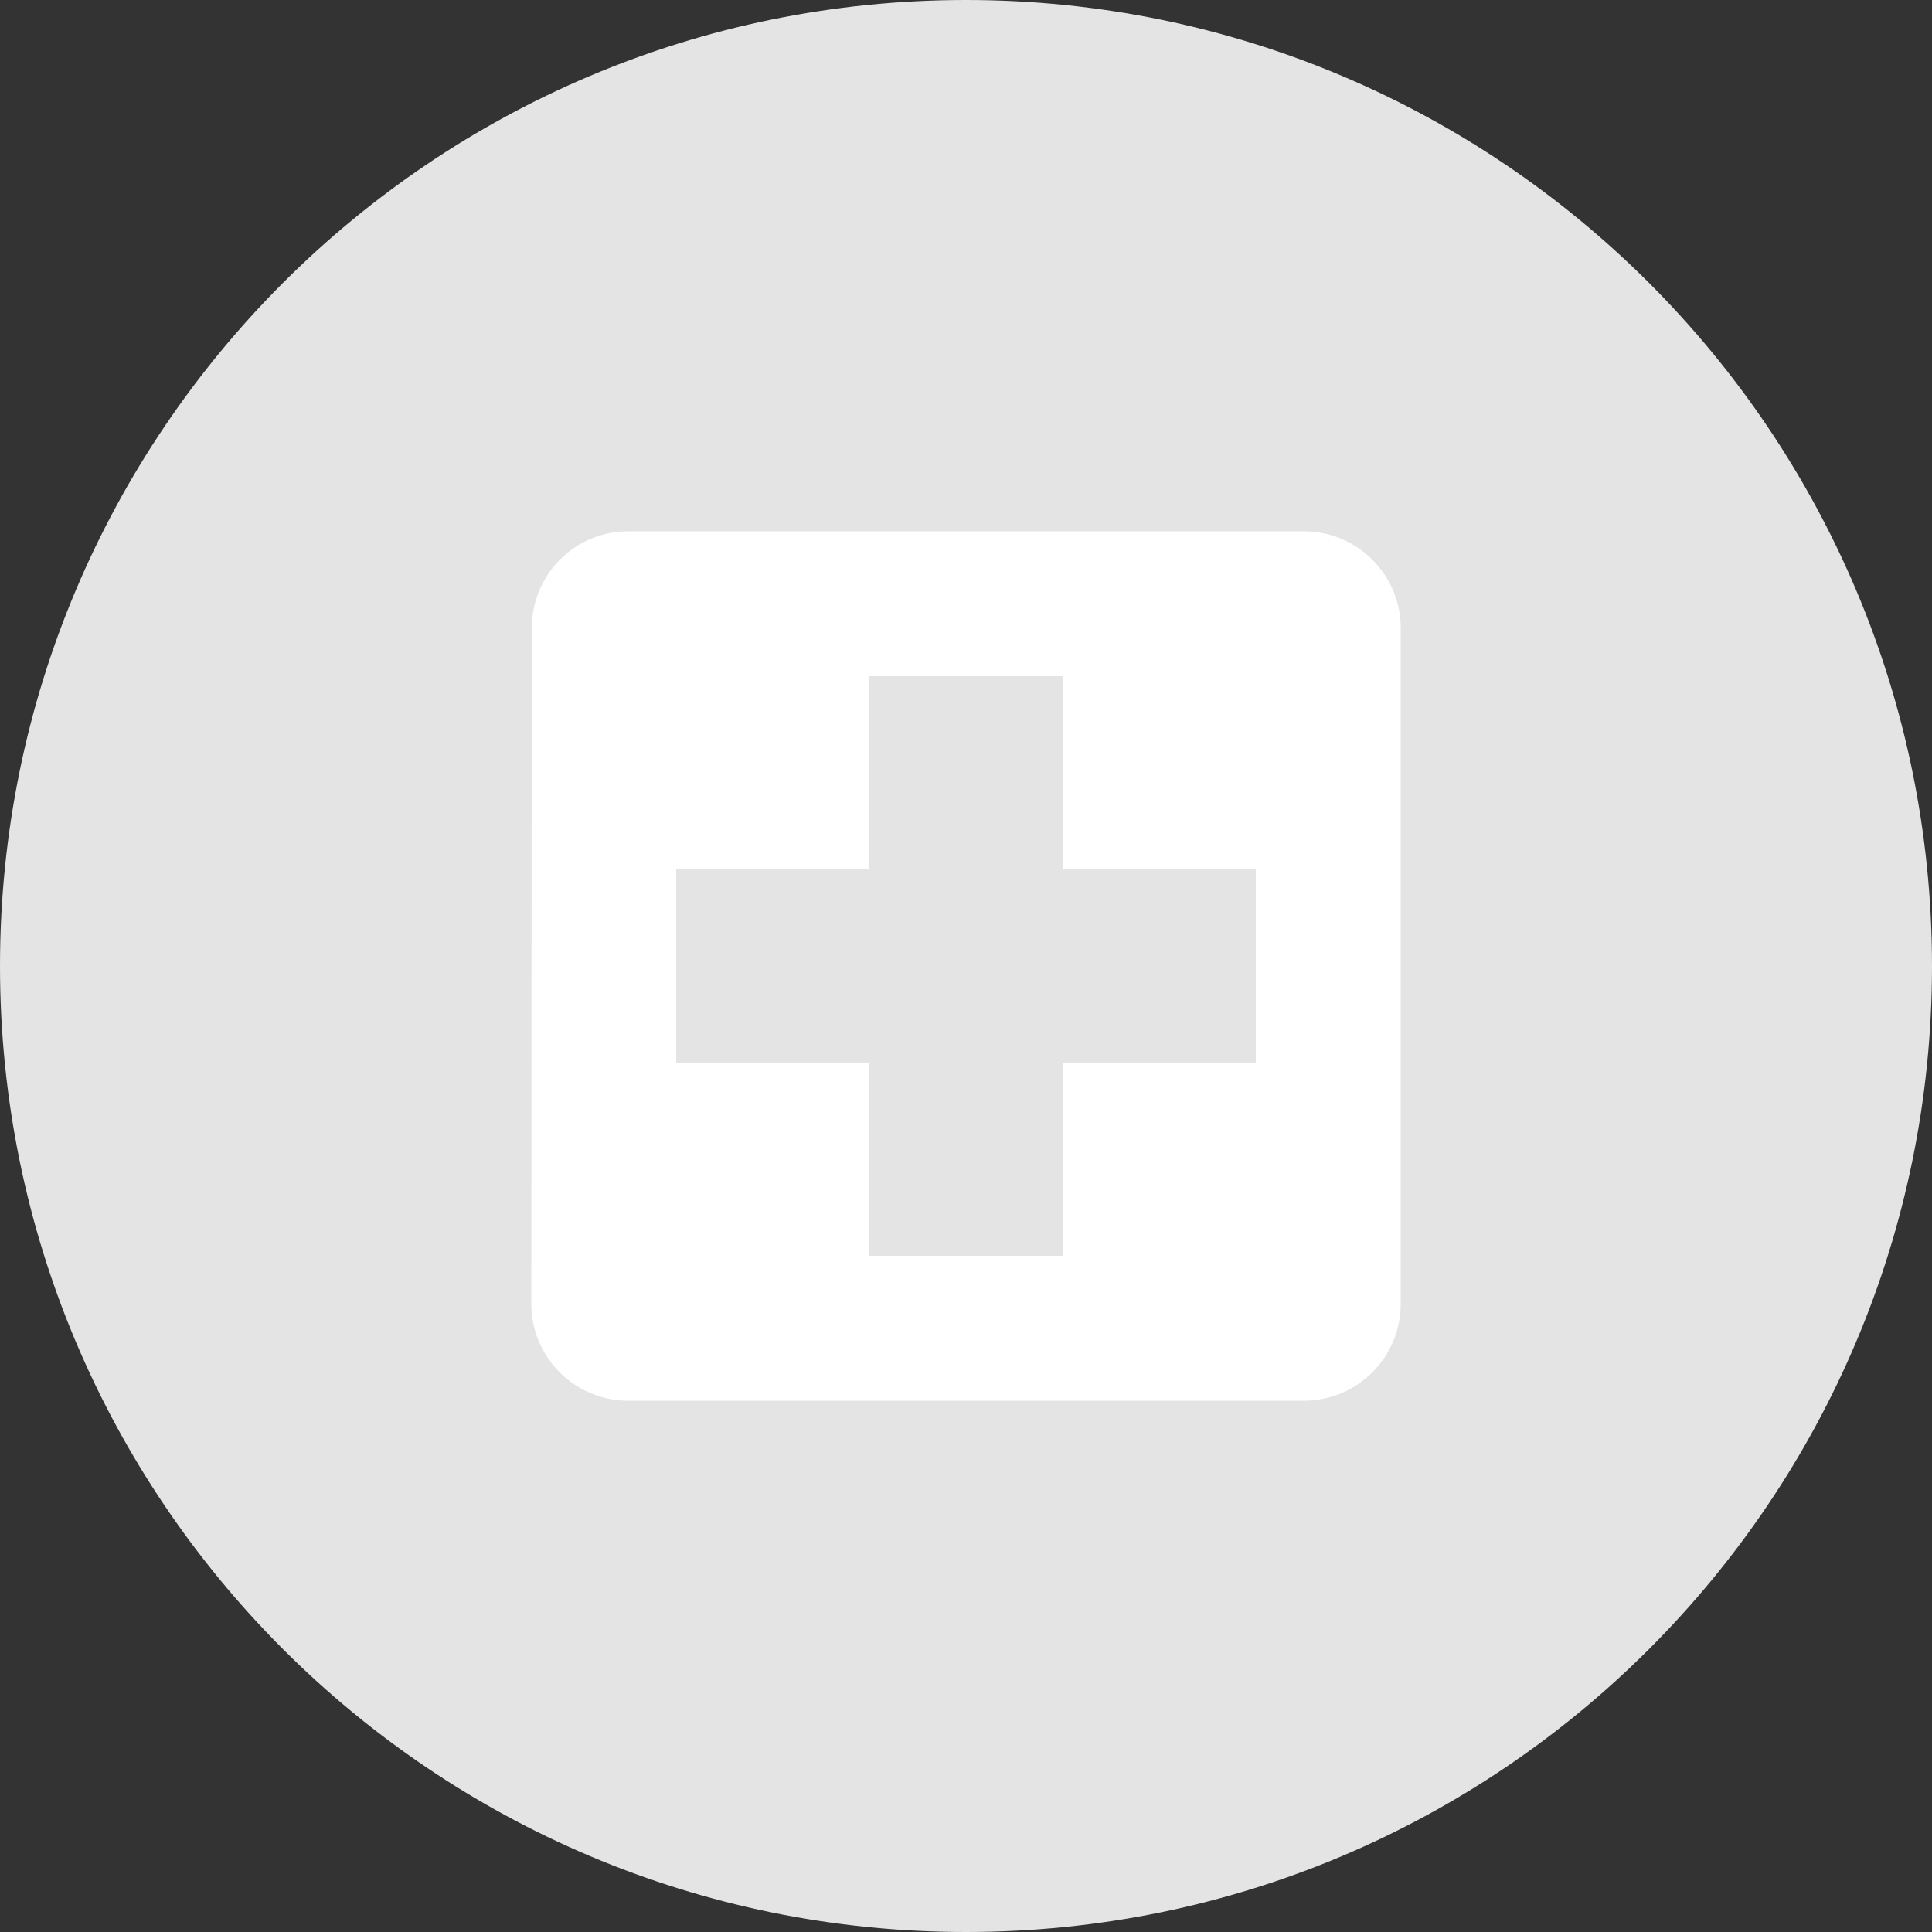 <svg width="40" height="40" viewBox="0 0 40 40" fill="none" xmlns="http://www.w3.org/2000/svg">
<rect x="0" y="0" width="40" height="40" fill="#333333" stroke="none"/>
<path fill-rule="evenodd" clip-rule="evenodd" d="M20 40C31.046 40 40 31.046 40 20C40 8.954 31.046 0 20 0C8.954 0 0 8.954 0 20C0 31.046 8.954 40 20 40Z" fill="#E4E4E4"/>
<path fill-rule="evenodd" clip-rule="evenodd" d="M13 11H27C28.1 11 29 11.9 29 13V27C29 28.1 28.1 29 27 29H13C11.9 29 11 28.1 11 27L11.01 13C11.01 11.9 11.9 11 13 11ZM22 22H26V18H22V14H18V18H14V22H18V26H22V22Z" fill="white"/>
</svg>
